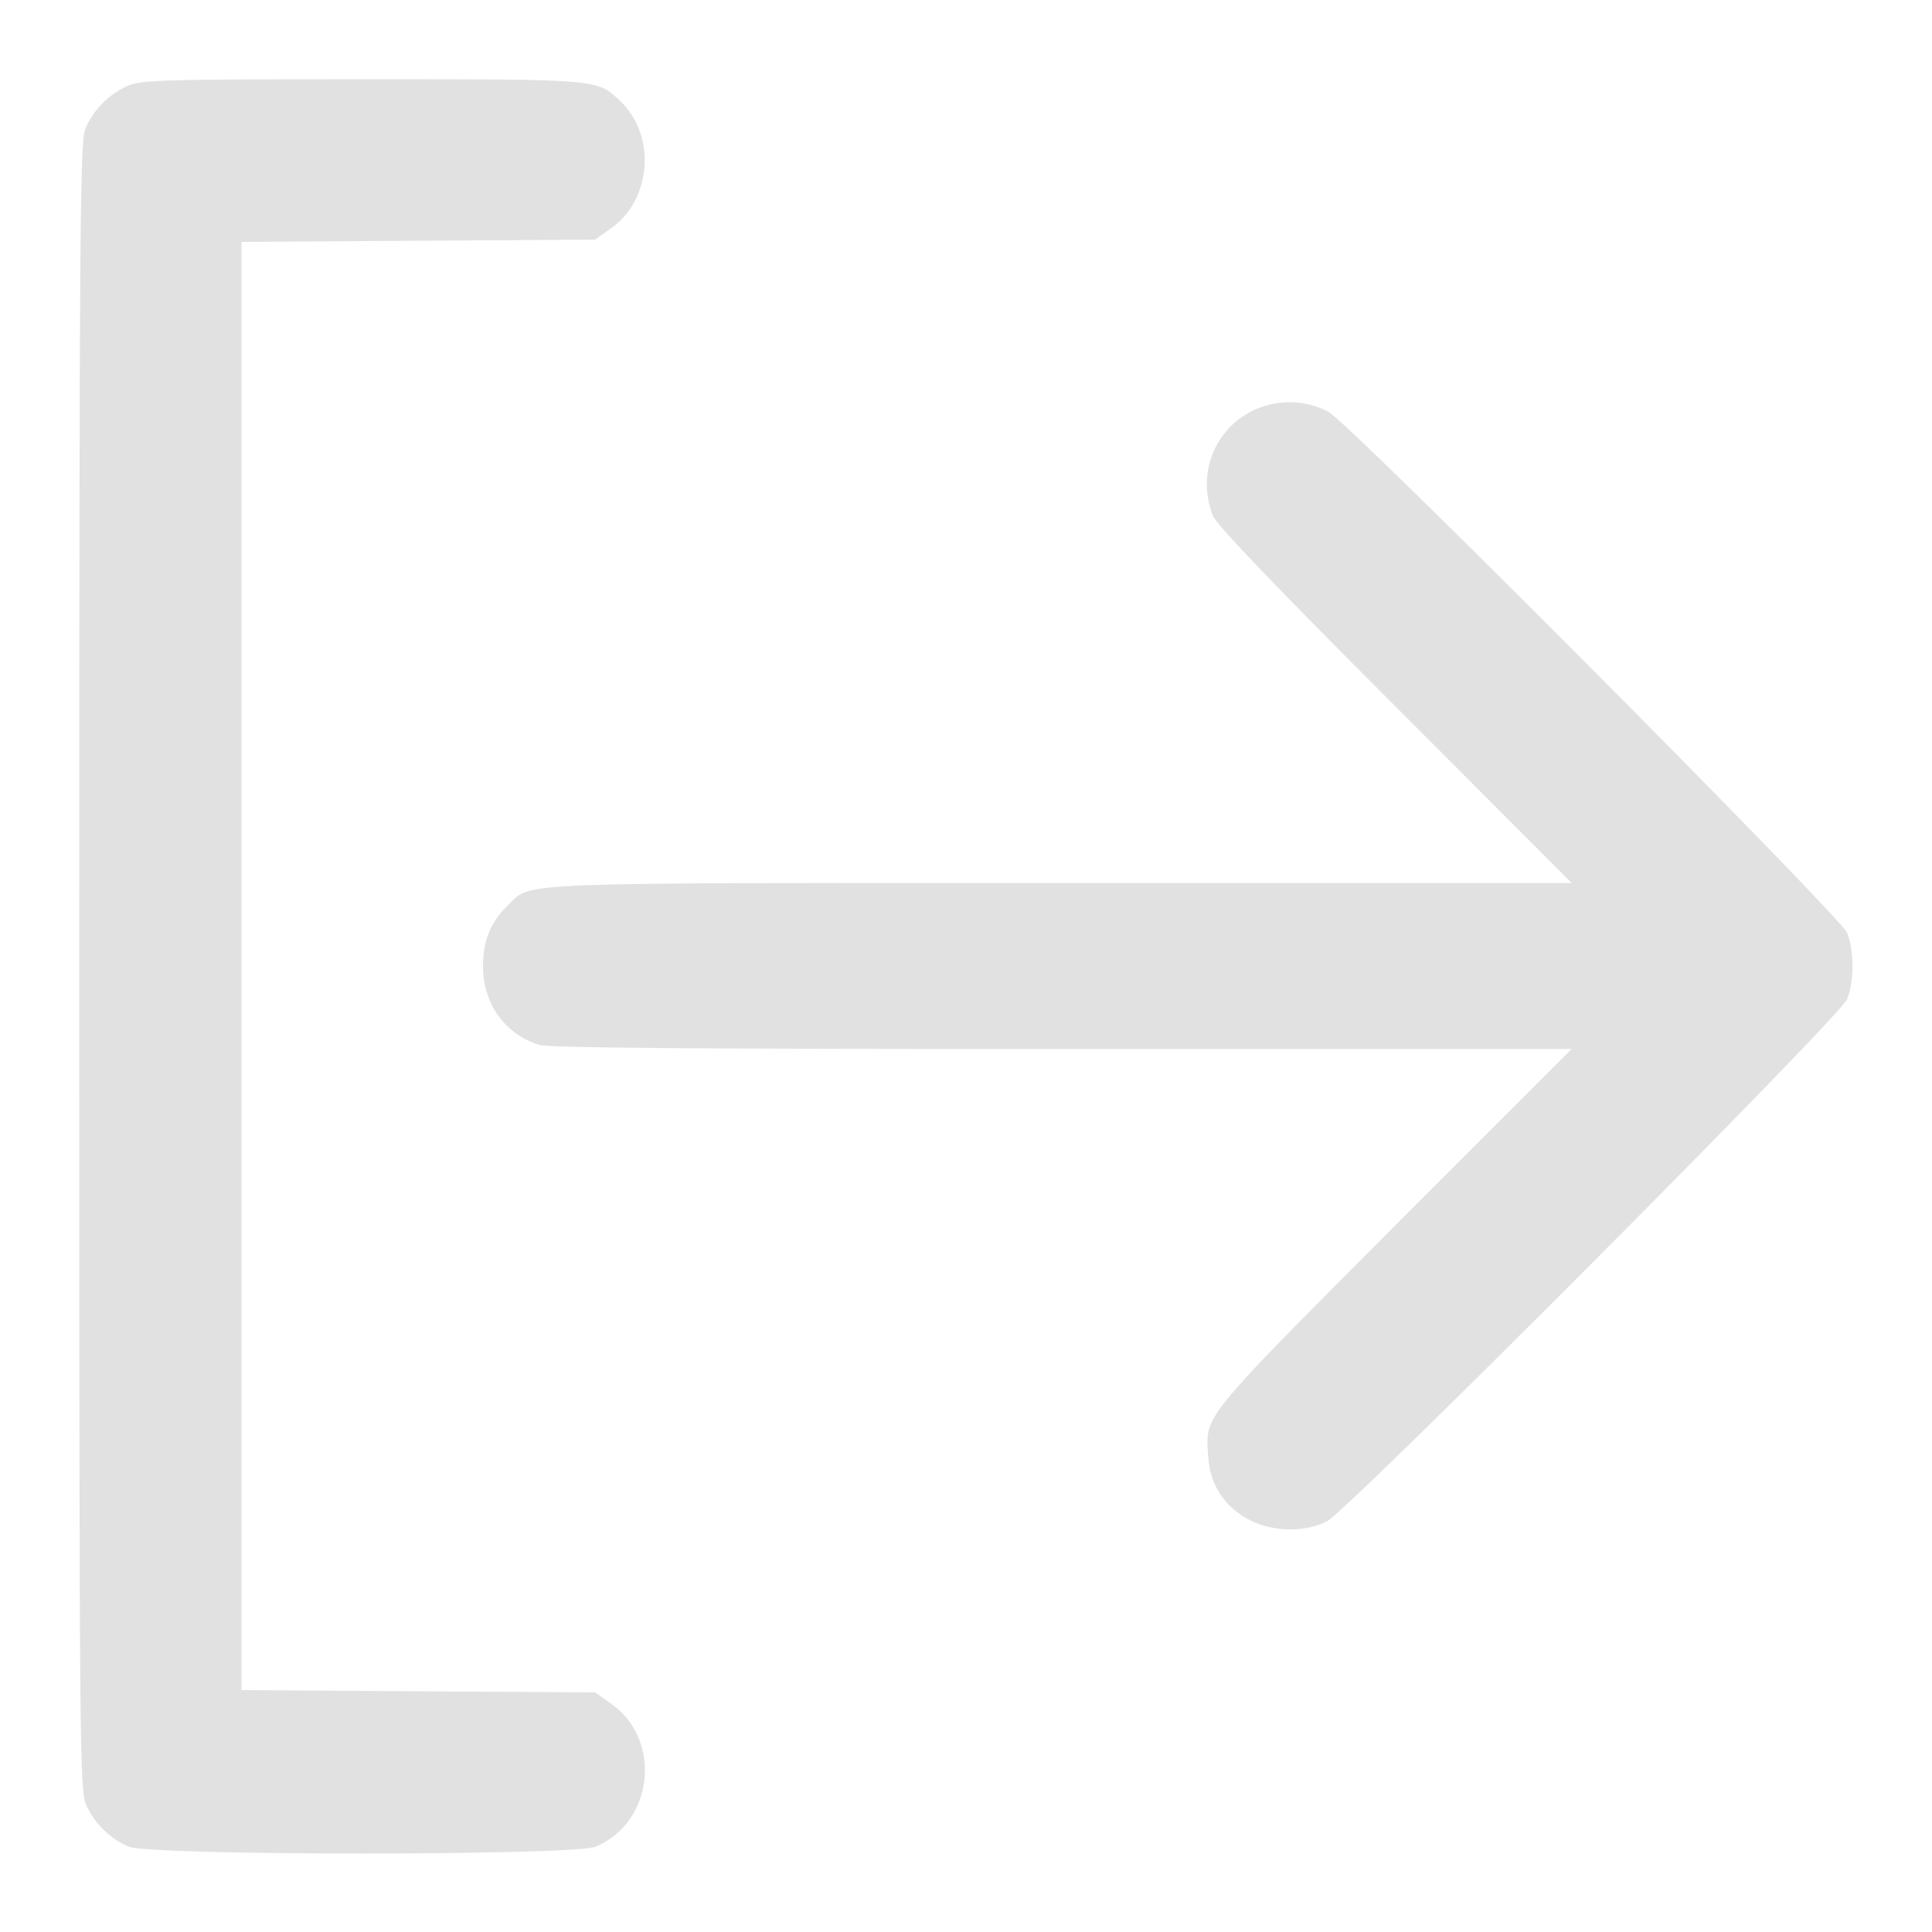 <?xml version="1.0" standalone="no"?>
<!DOCTYPE svg PUBLIC "-//W3C//DTD SVG 20010904//EN"
 "http://www.w3.org/TR/2001/REC-SVG-20010904/DTD/svg10.dtd">
<svg version="1.0" xmlns="http://www.w3.org/2000/svg"
 width="512pt" height="512pt" viewBox="0 0 512 512"
 preserveAspectRatio="xMidYMid meet">
<g transform="translate(0,512) scale(0.1,-0.1)"
fill="#e1e1e1" stroke="none">
<path d="M335 4891 c-49 -23 -89 -64 -109 -113 -14 -33 -16 -269 -16 -2220 0
-2104 1 -2184 19 -2223 23 -49 64 -89 113 -109 56 -24 1180 -24 1236 0 155 64
178 285 40 380 l-41 29 -469 3 -468 3 0 1919 0 1919 468 3 469 3 41 29 c109
75 122 247 26 338 -63 59 -50 58 -686 58 -546 0 -586 -2 -623 -19z"/>
<path d="M3358 4046 c-127 -35 -193 -171 -143 -294 11 -25 162 -183 483 -504
l467 -468 -1351 0 c-1480 0 -1403 3 -1467 -58 -46 -44 -67 -94 -67 -162 0
-100 58 -181 149 -209 28 -8 405 -11 1387 -11 l1349 0 -472 -472 c-514 -516
-499 -498 -491 -609 5 -75 43 -133 111 -168 61 -31 146 -32 203 -3 58 30 1359
1336 1379 1384 19 48 19 128 0 176 -19 45 -1321 1354 -1375 1381 -50 26 -107
32 -162 17z"/>
</g>
</svg>

